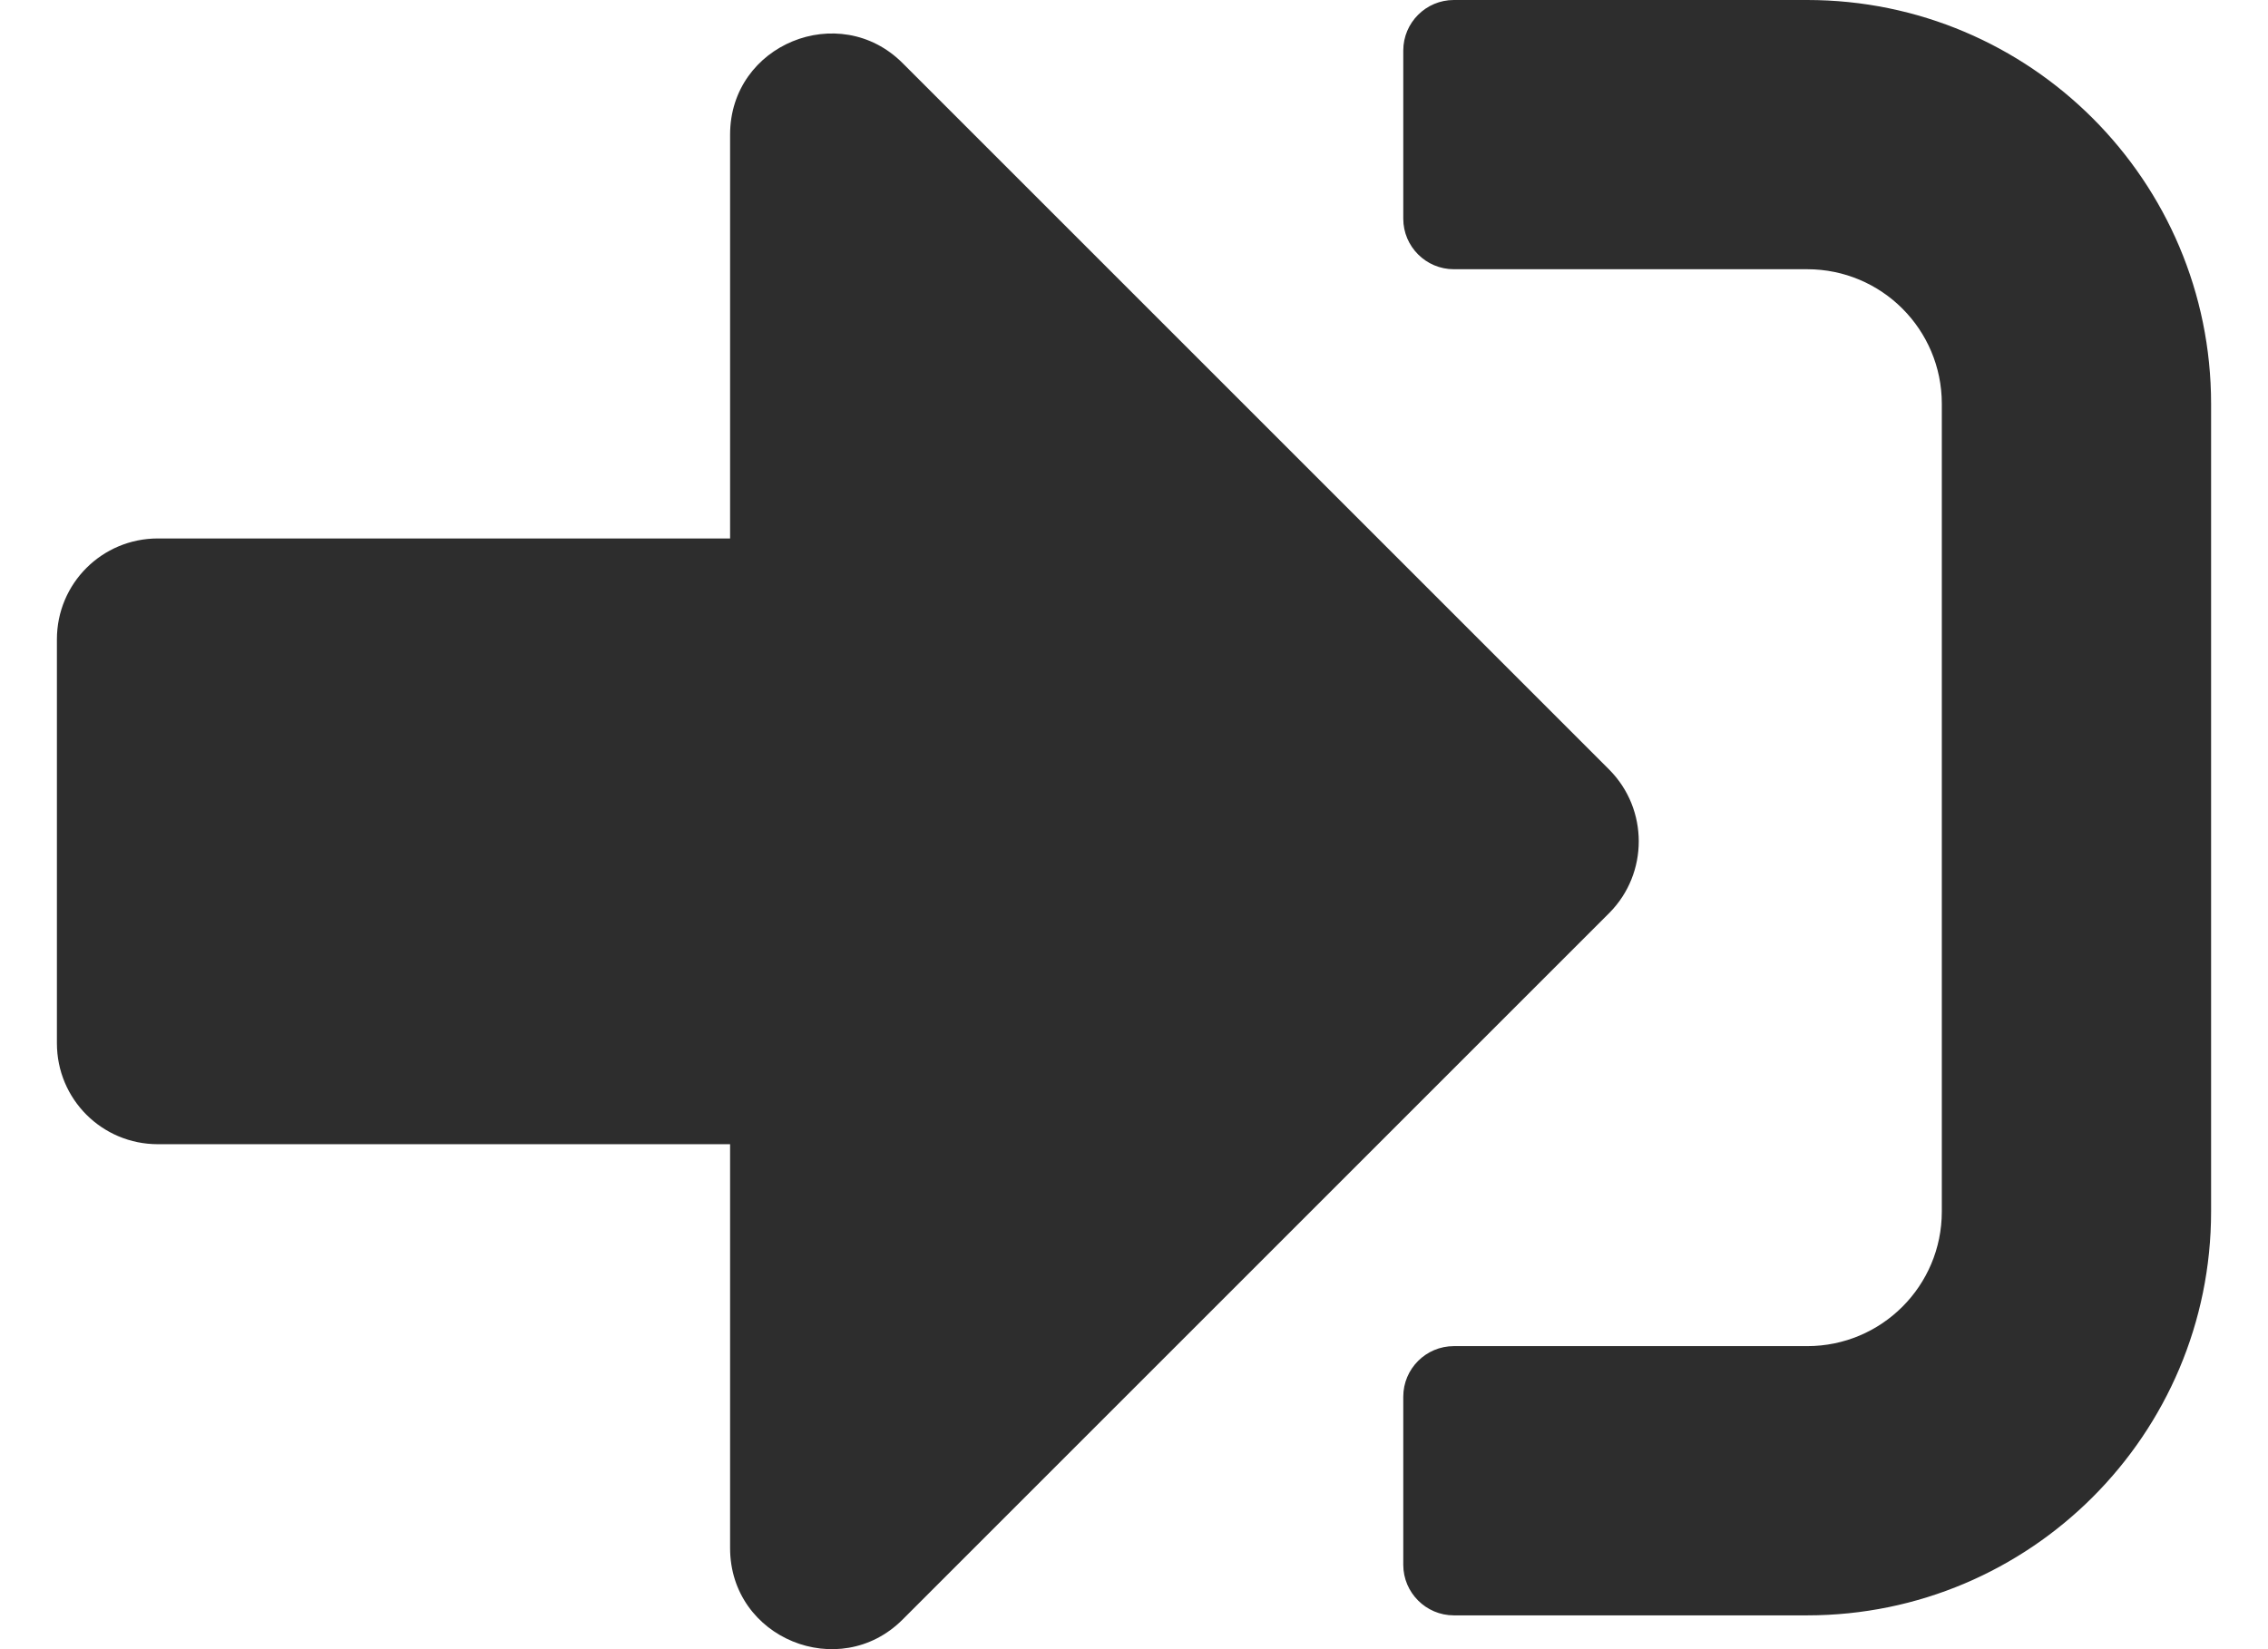<svg width="22" height="16" viewBox="0 0 22 16" fill="none" xmlns="http://www.w3.org/2000/svg">
<path d="M17.53 15.672H14.102C13.832 15.672 13.612 15.451 13.612 15.182V13.55C13.612 13.28 13.832 13.06 14.102 13.06H17.53C18.252 13.06 18.836 12.476 18.836 11.754V3.918C18.836 3.196 18.252 2.612 17.53 2.612H14.102C13.832 2.612 13.612 2.392 13.612 2.122V0.49C13.612 0.22 13.832 0 14.102 0H17.53C19.693 0 21.448 1.755 21.448 3.918V11.754C21.448 13.917 19.693 15.672 17.53 15.672ZM15.612 7.469L8.755 0.612C8.143 0 7.082 0.429 7.082 1.306V5.224H1.532C0.989 5.224 0.552 5.661 0.552 6.203V10.121C0.552 10.664 0.989 11.101 1.532 11.101H7.082V15.019C7.082 15.896 8.143 16.325 8.755 15.713L15.612 8.856C15.991 8.473 15.991 7.852 15.612 7.469Z" fill="#2D2D2D"/>
</svg>
